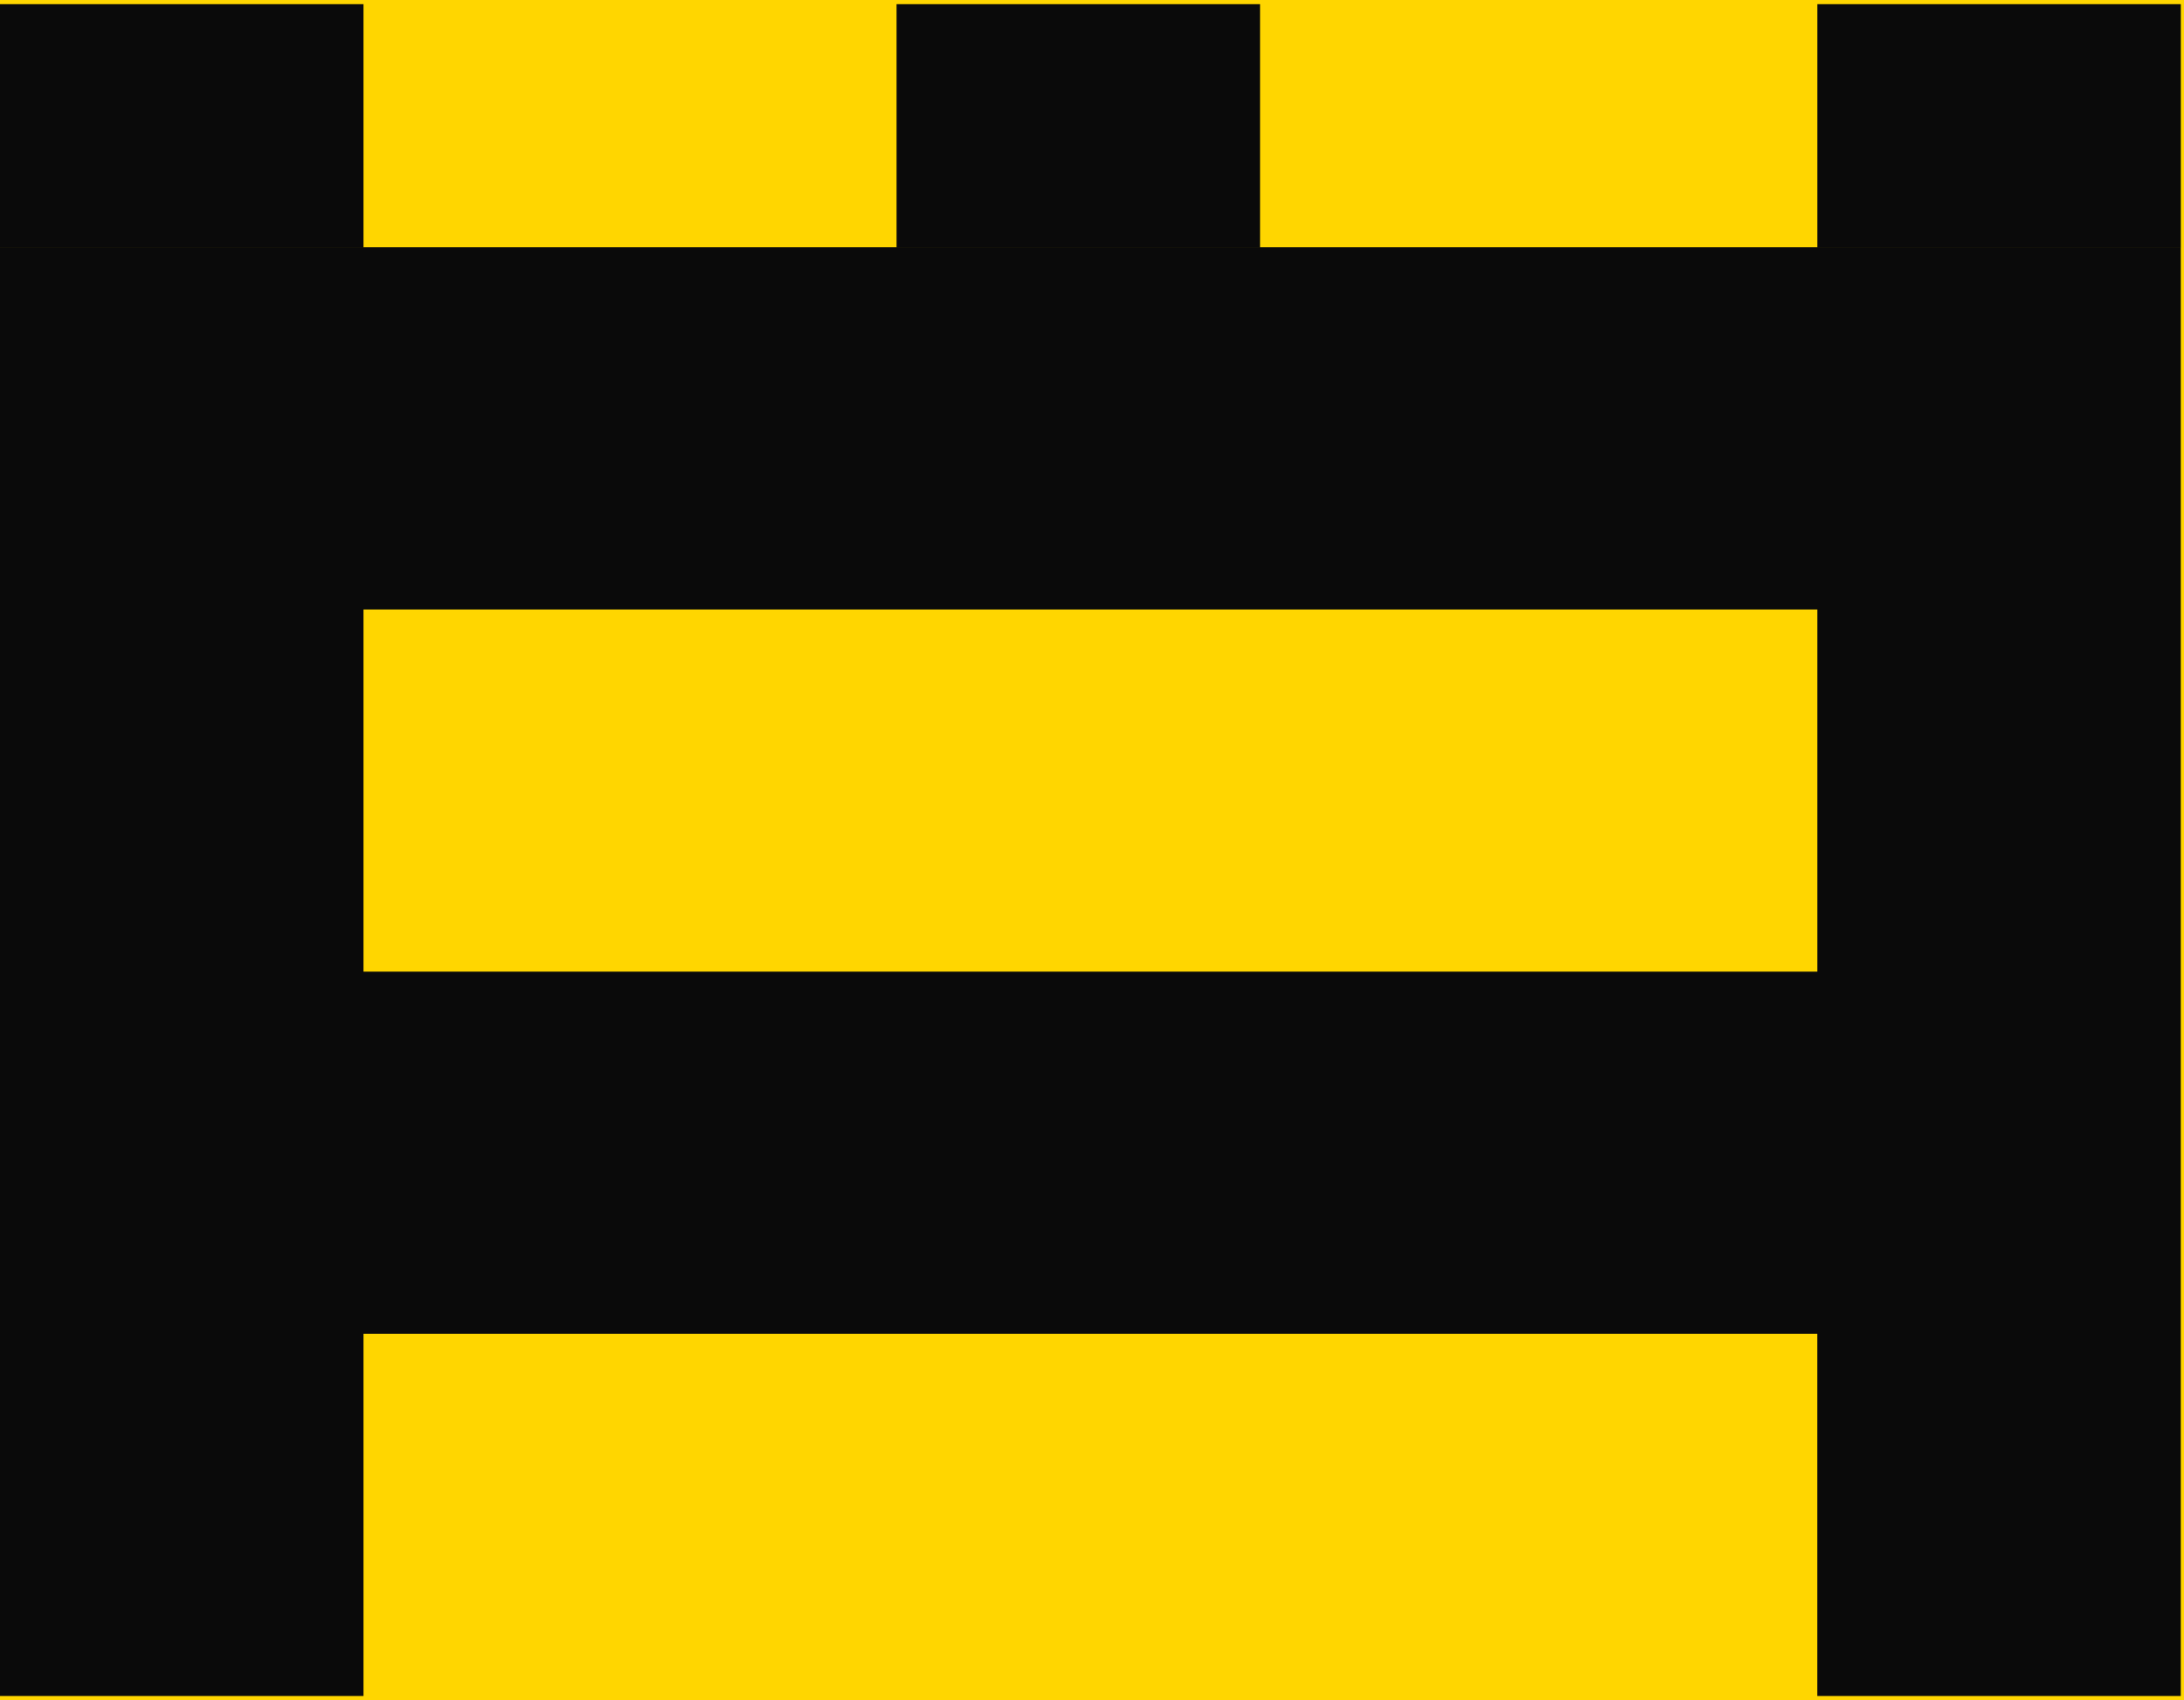 <svg width="158" height="123" viewBox="0 0 158 123" fill="none" xmlns="http://www.w3.org/2000/svg">
<rect width="158" height="123" fill="#F5F5F5"/>
<path d="M-2346 -5065C-2346 -5066.1 -2345.1 -5067 -2344 -5067H7191C7192.1 -5067 7193 -5066.1 7193 -5065V4904C7193 4905.1 7192.1 4906 7191 4906H-2344C-2345.1 4906 -2346 4905.1 -2346 4904V-5065Z" fill="#B0B0B0"/>
<path d="M-2344 -5066H7191V-5068H-2344V-5066ZM7192 -5065V4904H7194V-5065H7192ZM7191 4905H-2344V4907H7191V4905ZM-2345 4904V-5065H-2347V4904H-2345ZM-2344 4905C-2344.55 4905 -2345 4904.55 -2345 4904H-2347C-2347 4905.66 -2345.66 4907 -2344 4907V4905ZM7192 4904C7192 4904.55 7191.55 4905 7191 4905V4907C7192.66 4907 7194 4905.66 7194 4904H7192ZM7191 -5066C7191.55 -5066 7192 -5065.55 7192 -5065H7194C7194 -5066.66 7192.66 -5068 7191 -5068V-5066ZM-2344 -5068C-2345.66 -5068 -2347 -5066.66 -2347 -5065H-2345C-2345 -5065.55 -2344.55 -5066 -2344 -5066V-5068Z" fill="black" fill-opacity="0.1"/>
<path d="M-2270 -786C-2270 -787.105 -2269.1 -788 -2268 -788H404C405.104 -788 406 -787.105 406 -786V1075C406 1076.1 405.104 1077 404 1077H-2268C-2269.1 1077 -2270 1076.1 -2270 1075V-786Z" fill="white" fill-opacity="0.1"/>
<path d="M-2268 -787H404V-789H-2268V-787ZM405 -786V1075H407V-786H405ZM404 1076H-2268V1078H404V1076ZM-2269 1075V-786H-2271V1075H-2269ZM-2268 1076C-2268.55 1076 -2269 1075.55 -2269 1075H-2271C-2271 1076.66 -2269.66 1078 -2268 1078V1076ZM405 1075C405 1075.55 404.552 1076 404 1076V1078C405.657 1078 407 1076.66 407 1075H405ZM404 -787C404.552 -787 405 -786.552 405 -786H407C407 -787.657 405.657 -789 404 -789V-787ZM-2268 -789C-2269.66 -789 -2271 -787.657 -2271 -786H-2269C-2269 -786.552 -2268.55 -787 -2268 -787V-789Z" fill="black" fill-opacity="0.1"/>
<rect width="375" height="665" transform="translate(-197 -542)" fill="#FFD600"/>
<g clip-path="url(#clip0_341_955)">
<path d="M0 122.696V17.889H157.767V122.696H131.472V96.493H26.296V122.696H0ZM131.475 70.294V44.092H26.296V70.294H131.475Z" fill="#0A0A0A"/>
<path d="M26.296 0.302H0V17.9H26.296V0.302Z" fill="#0A0A0A"/>
<path d="M91.157 0.302H64.861V17.9H91.157V0.302Z" fill="#0A0A0A"/>
<path d="M157.77 0.302H131.475V17.9H157.77V0.302Z" fill="#0A0A0A"/>
</g>
<defs>
<clipPath id="clip0_341_955">
<rect width="158" height="123" fill="white"/>
</clipPath>
</defs>
</svg>
